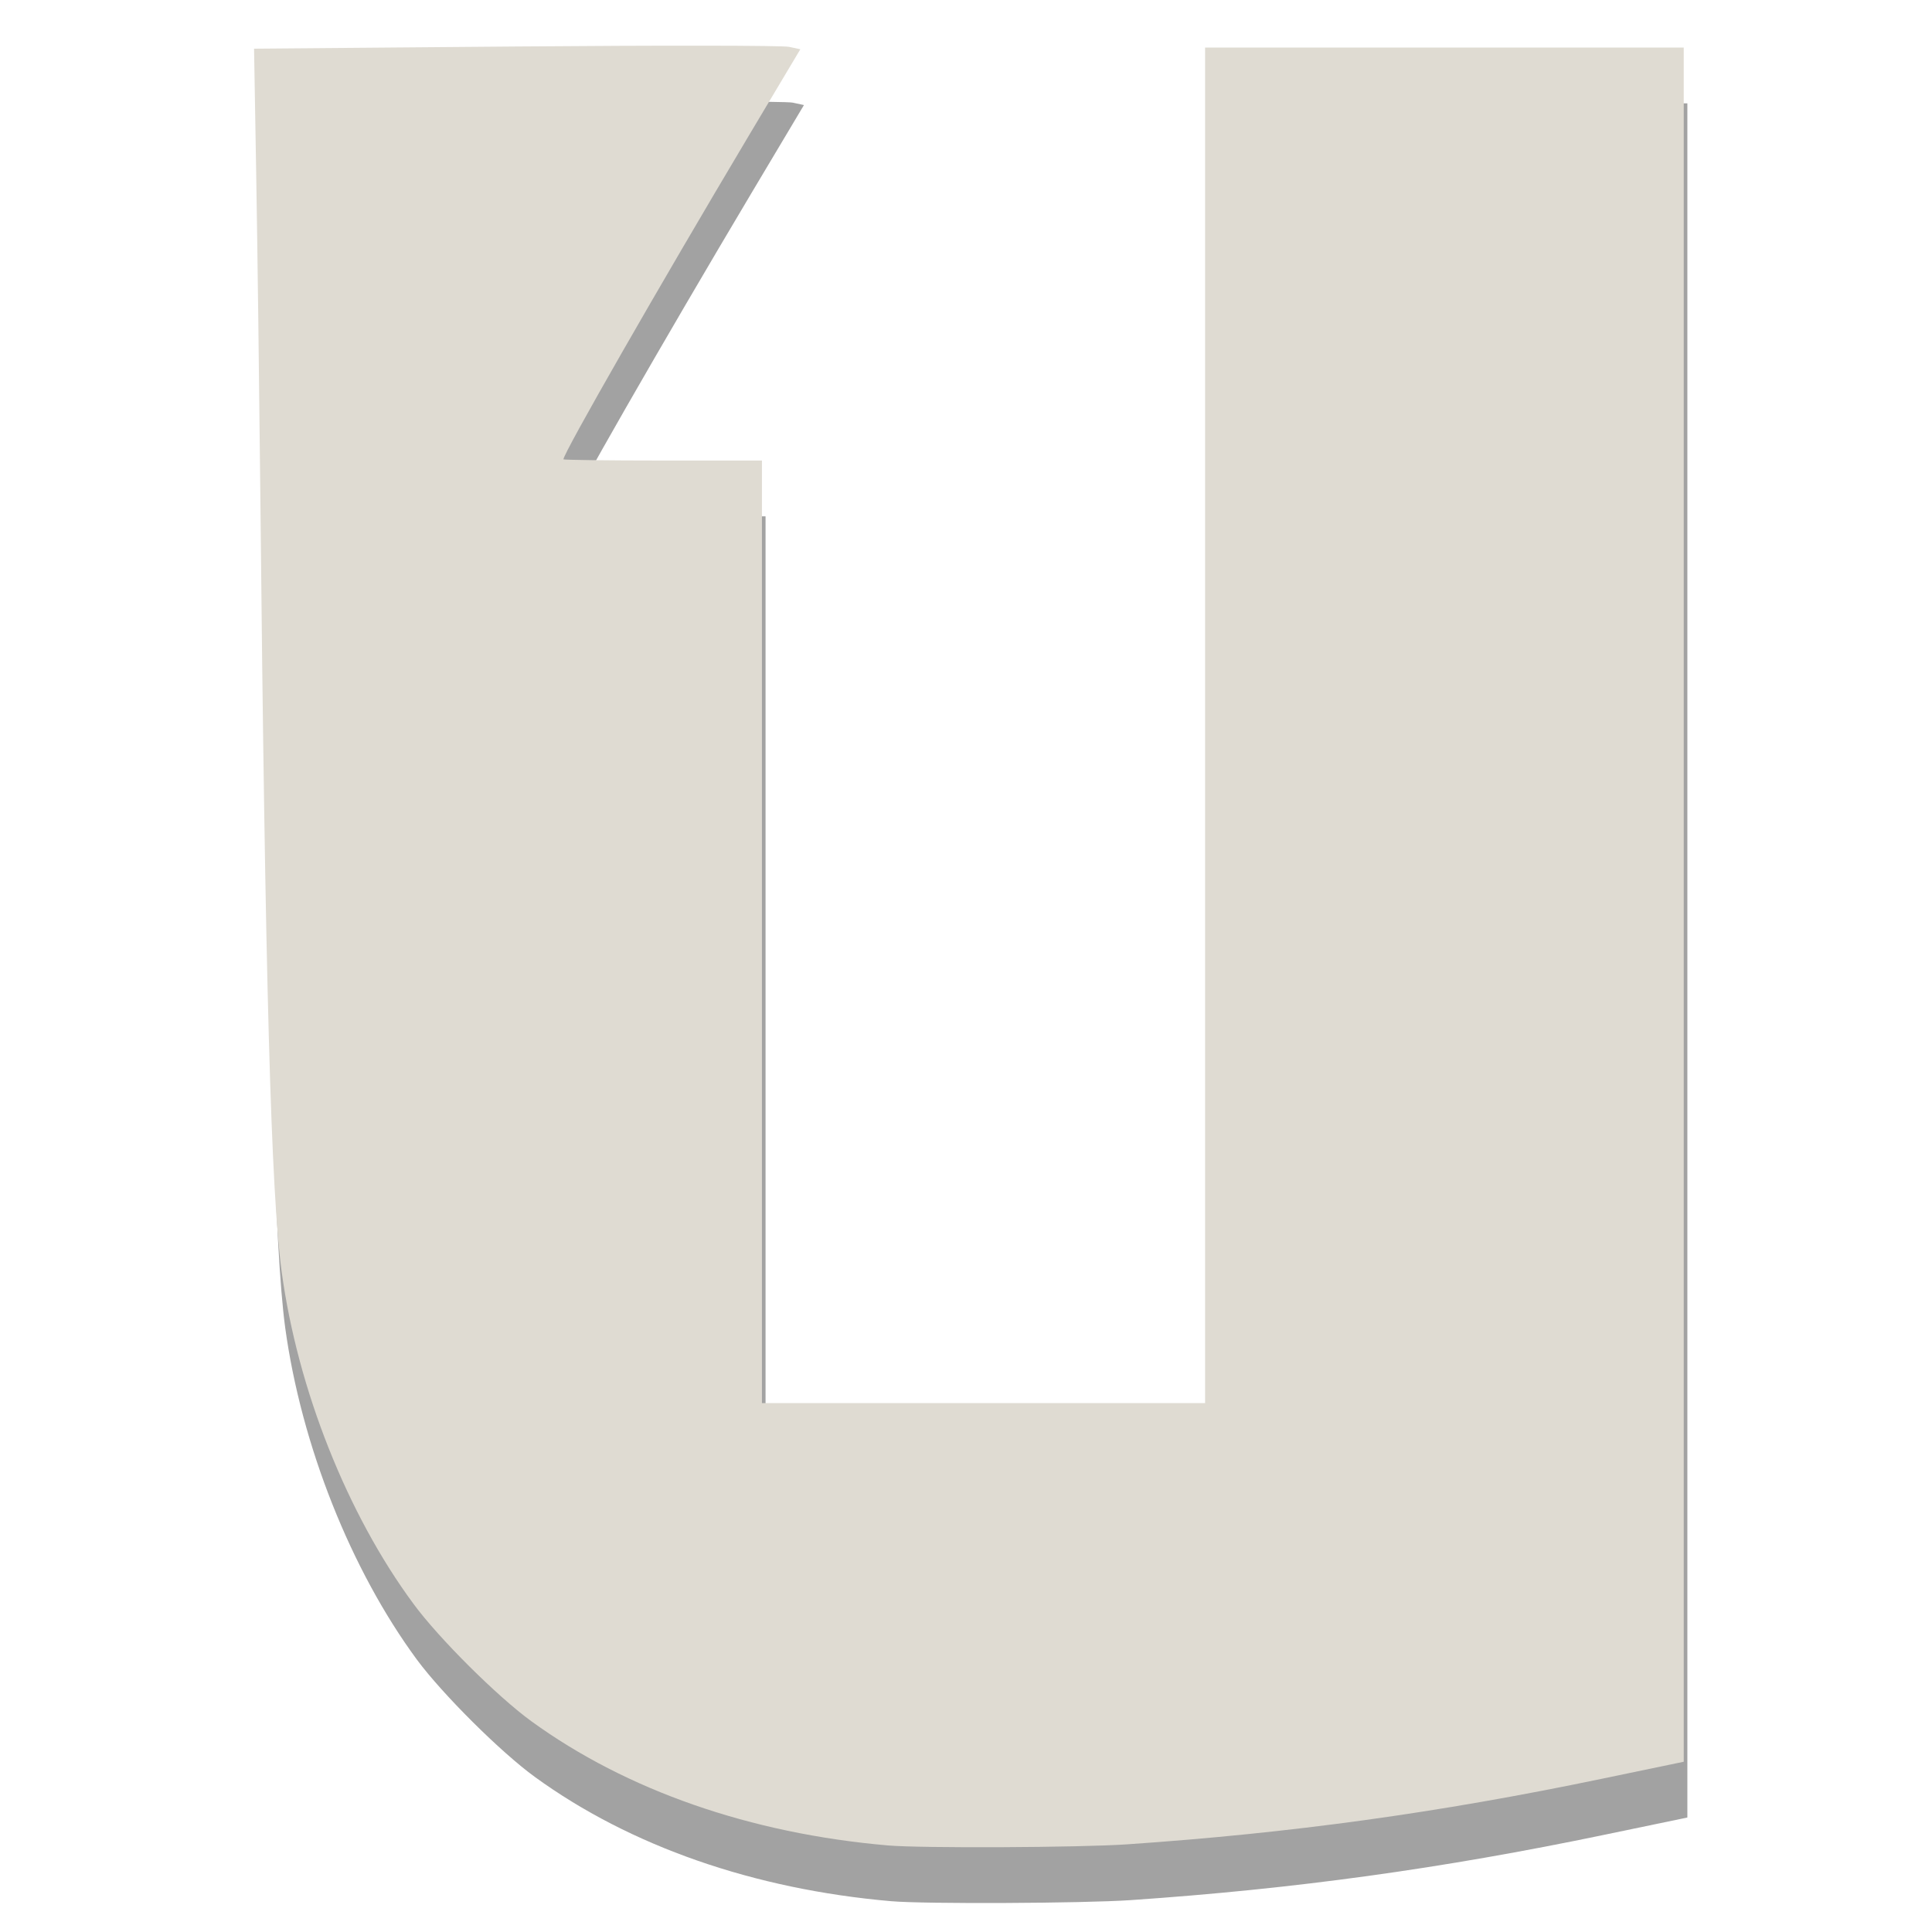 <?xml version="1.0" encoding="UTF-8" standalone="no"?>
<!-- Created with Inkscape (http://www.inkscape.org/) -->

<svg
   xmlns:dc="http://purl.org/dc/elements/1.1/"
   xmlns:cc="http://creativecommons.org/ns#"
   xmlns:rdf="http://www.w3.org/1999/02/22-rdf-syntax-ns#"
   xmlns:svg="http://www.w3.org/2000/svg"
   xmlns="http://www.w3.org/2000/svg"
   xmlns:xlink="http://www.w3.org/1999/xlink"
   xmlns:sodipodi="http://sodipodi.sourceforge.net/DTD/sodipodi-0.dtd"
   xmlns:inkscape="http://www.inkscape.org/namespaces/inkscape"
   width="16"
   height="16"
   id="svg3886"
   version="1.1"
   inkscape:version="0.48.1 r9760"
   sodipodi:docname="ubuntuone.svg">
  <defs
     id="defs3888">
    <linearGradient
       id="linearGradient3924">
      <stop
         id="stop3926"
         style="stop-color:#ffffff;stop-opacity:1;"
         offset="0" />
      <stop
         offset="0.063"
         style="stop-color:#ffffff;stop-opacity:0.235;"
         id="stop3928" />
      <stop
         id="stop3930"
         style="stop-color:#ffffff;stop-opacity:0.157;"
         offset="0.951" />
      <stop
         id="stop3932"
         style="stop-color:#ffffff;stop-opacity:0.392;"
         offset="1" />
    </linearGradient>
    <linearGradient
       id="linearGradient7012-661-145-733-759-865-745-661-970-94-8">
      <stop
         id="stop3270-2"
         style="stop-color:#ff8053;stop-opacity:1;"
         offset="0" />
      <stop
         offset="0.5"
         style="stop-color:#dd4814;stop-opacity:1;"
         id="stop4392" />
      <stop
         id="stop3620-8"
         style="stop-color:#dd4814;stop-opacity:1;"
         offset="1" />
    </linearGradient>
    <linearGradient
       inkscape:collect="always"
       xlink:href="#linearGradient3390-178-986-453-3"
       id="linearGradient2992"
       gradientUnits="userSpaceOnUse"
       gradientTransform="matrix(2.641,0,0,2.641,0.615,-60.385)"
       x1="24"
       y1="44"
       x2="24"
       y2="3.899" />
    <linearGradient
       id="linearGradient3390-178-986-453-3">
      <stop
         id="stop3624-6"
         style="stop-color:#ba4712;stop-opacity:1;"
         offset="0" />
      <stop
         offset="0.5"
         style="stop-color:#cf671c;stop-opacity:1;"
         id="stop3856-8" />
      <stop
         id="stop3626-0"
         style="stop-color:#e27f39;stop-opacity:1;"
         offset="1" />
    </linearGradient>
    <radialGradient
       cx="4.993"
       cy="43.5"
       r="2.5"
       fx="4.993"
       fy="43.5"
       id="radialGradient2455"
       xlink:href="#linearGradient3688-166-749"
       gradientUnits="userSpaceOnUse"
       gradientTransform="matrix(2.004,0,0,1.4,27.988,-17.4)" />
    <linearGradient
       id="linearGradient3688-166-749">
      <stop
         id="stop2883"
         style="stop-color:#181818;stop-opacity:1"
         offset="0" />
      <stop
         id="stop2885"
         style="stop-color:#181818;stop-opacity:0"
         offset="1" />
    </linearGradient>
    <radialGradient
       cx="4.993"
       cy="43.5"
       r="2.5"
       fx="4.993"
       fy="43.5"
       id="radialGradient2457"
       xlink:href="#linearGradient3688-464-309"
       gradientUnits="userSpaceOnUse"
       gradientTransform="matrix(2.004,0,0,1.4,-20.012,-104.4)" />
    <linearGradient
       id="linearGradient3688-464-309">
      <stop
         id="stop2889"
         style="stop-color:#dd4814;stop-opacity:1;"
         offset="0" />
      <stop
         id="stop2891"
         style="stop-color:#dd4814;stop-opacity:1;"
         offset="1" />
    </linearGradient>
    <linearGradient
       x1="25.058"
       y1="47.028"
       x2="25.058"
       y2="39.999"
       id="linearGradient2459"
       xlink:href="#linearGradient3702-501-757"
       gradientUnits="userSpaceOnUse" />
    <linearGradient
       id="linearGradient3702-501-757">
      <stop
         id="stop2895"
         style="stop-color:#181818;stop-opacity:0"
         offset="0" />
      <stop
         id="stop2897"
         style="stop-color:#181818;stop-opacity:1"
         offset="0.5" />
      <stop
         id="stop2899"
         style="stop-color:#181818;stop-opacity:0"
         offset="1" />
    </linearGradient>
    <linearGradient
       inkscape:collect="always"
       xlink:href="#linearGradient3924"
       id="linearGradient3788"
       x1="13"
       y1="3"
       x2="115"
       y2="3"
       gradientUnits="userSpaceOnUse" />
    <radialGradient
       inkscape:collect="always"
       xlink:href="#linearGradient3688-166-749"
       id="radialGradient3027"
       gradientUnits="userSpaceOnUse"
       gradientTransform="matrix(2.004,0,0,1.4,27.988,-17.4)"
       cx="4.993"
       cy="43.5"
       fx="4.993"
       fy="43.5"
       r="2.5" />
    <radialGradient
       inkscape:collect="always"
       xlink:href="#linearGradient3688-166-749"
       id="radialGradient3031"
       gradientUnits="userSpaceOnUse"
       gradientTransform="matrix(2.004,0,0,1.4,-20.026,-17.497)"
       cx="4.993"
       cy="43.5"
       fx="4.993"
       fy="43.5"
       r="2.5" />
    <linearGradient
       id="linearGradient2959"
       y2="43"
       gradientUnits="userSpaceOnUse"
       x2="24"
       gradientTransform="matrix(2.784,0,0,2.784,-3.202,-66.419)"
       y1="5"
       x1="24">
      <stop
         id="stop3926-4"
         stop-color="#fff"
         offset="0" />
      <stop
         id="stop3928-1"
         stop-color="#fff"
         stop-opacity=".235"
         offset=".063" />
      <stop
         id="stop3930-6"
         stop-color="#fff"
         stop-opacity=".157"
         offset=".951" />
      <stop
         id="stop3932-4"
         stop-color="#fff"
         stop-opacity=".392"
         offset="1" />
    </linearGradient>
  </defs>
  <sodipodi:namedview
     id="base"
     pagecolor="#ffffff"
     bordercolor="#666666"
     borderopacity="1.0"
     inkscape:pageopacity="0.0"
     inkscape:pageshadow="2"
     inkscape:zoom="52.4375"
     inkscape:cx="8"
     inkscape:cy="8"
     inkscape:current-layer="layer1"
     showgrid="true"
     inkscape:document-units="px"
     inkscape:grid-bbox="true"
     inkscape:window-width="1920"
     inkscape:window-height="1027"
     inkscape:window-x="0"
     inkscape:window-y="24"
     inkscape:window-maximized="1" />
  <g
     id="layer1"
     inkscape:label="Layer 1"
     inkscape:groupmode="layer"
     transform="translate(0,-48)">
    <path
       style="fill:#a2a2a2;fill-opacity:1"
       d="M 7.381,63.745 C 6.242,63.646 5.219,63.289 4.431,62.717 4.148,62.512 3.664,62.03 3.453,61.745 2.905,61.001 2.495,59.967 2.362,58.996 2.274,58.346 2.226,56.591 2.185,52.568 2.177,51.692 2.161,50.5 2.152,49.92 l -0.018,-1.055 2.169,-0.018 c 1.193,-0.01 2.21,-0.009 2.262,0.003 l 0.093,0.02 -0.427,0.716 c -0.75,1.259 -1.535,2.629 -1.535,2.68 0,0.005 0.37,0.01 0.822,0.01 l 0.822,0 0,3.903 0,3.903 1.835,0 1.835,0 0,-5.613 0,-5.613 1.982,0 1.982,0 0,7.098 0,7.098 -0.683,0.142 c -1.354,0.282 -2.569,0.449 -3.927,0.542 -0.393,0.027 -1.71,0.033 -1.982,0.009 z"
       id="path3864"
       inkscape:connector-curvature="0" />
    <path
       inkscape:connector-curvature="0"
       id="path4970"
       d="M 7.352,63.283 C 6.212,63.184 5.189,62.827 4.401,62.255 4.119,62.05 3.634,61.568 3.424,61.282 2.875,60.539 2.465,59.505 2.333,58.534 2.244,57.884 2.196,56.129 2.156,52.106 2.147,51.23 2.132,50.038 2.122,49.458 l -0.018,-1.055 2.169,-0.018 c 1.193,-0.01 2.21,-0.009 2.262,0.003 l 0.093,0.02 -0.427,0.716 c -0.75,1.259 -1.535,2.629 -1.535,2.68 0,0.005 0.37,0.01 0.822,0.01 l 0.822,0 0,3.903 0,3.903 1.835,0 1.835,0 0,-5.613 0,-5.613 1.982,0 1.982,0 0,7.098 0,7.098 -0.683,0.142 c -1.354,0.282 -2.569,0.449 -3.927,0.542 -0.393,0.027 -1.71,0.033 -1.982,0.009 z"
       style="fill:#dfdbd2;fill-opacity:1" />
  </g>
</svg>
